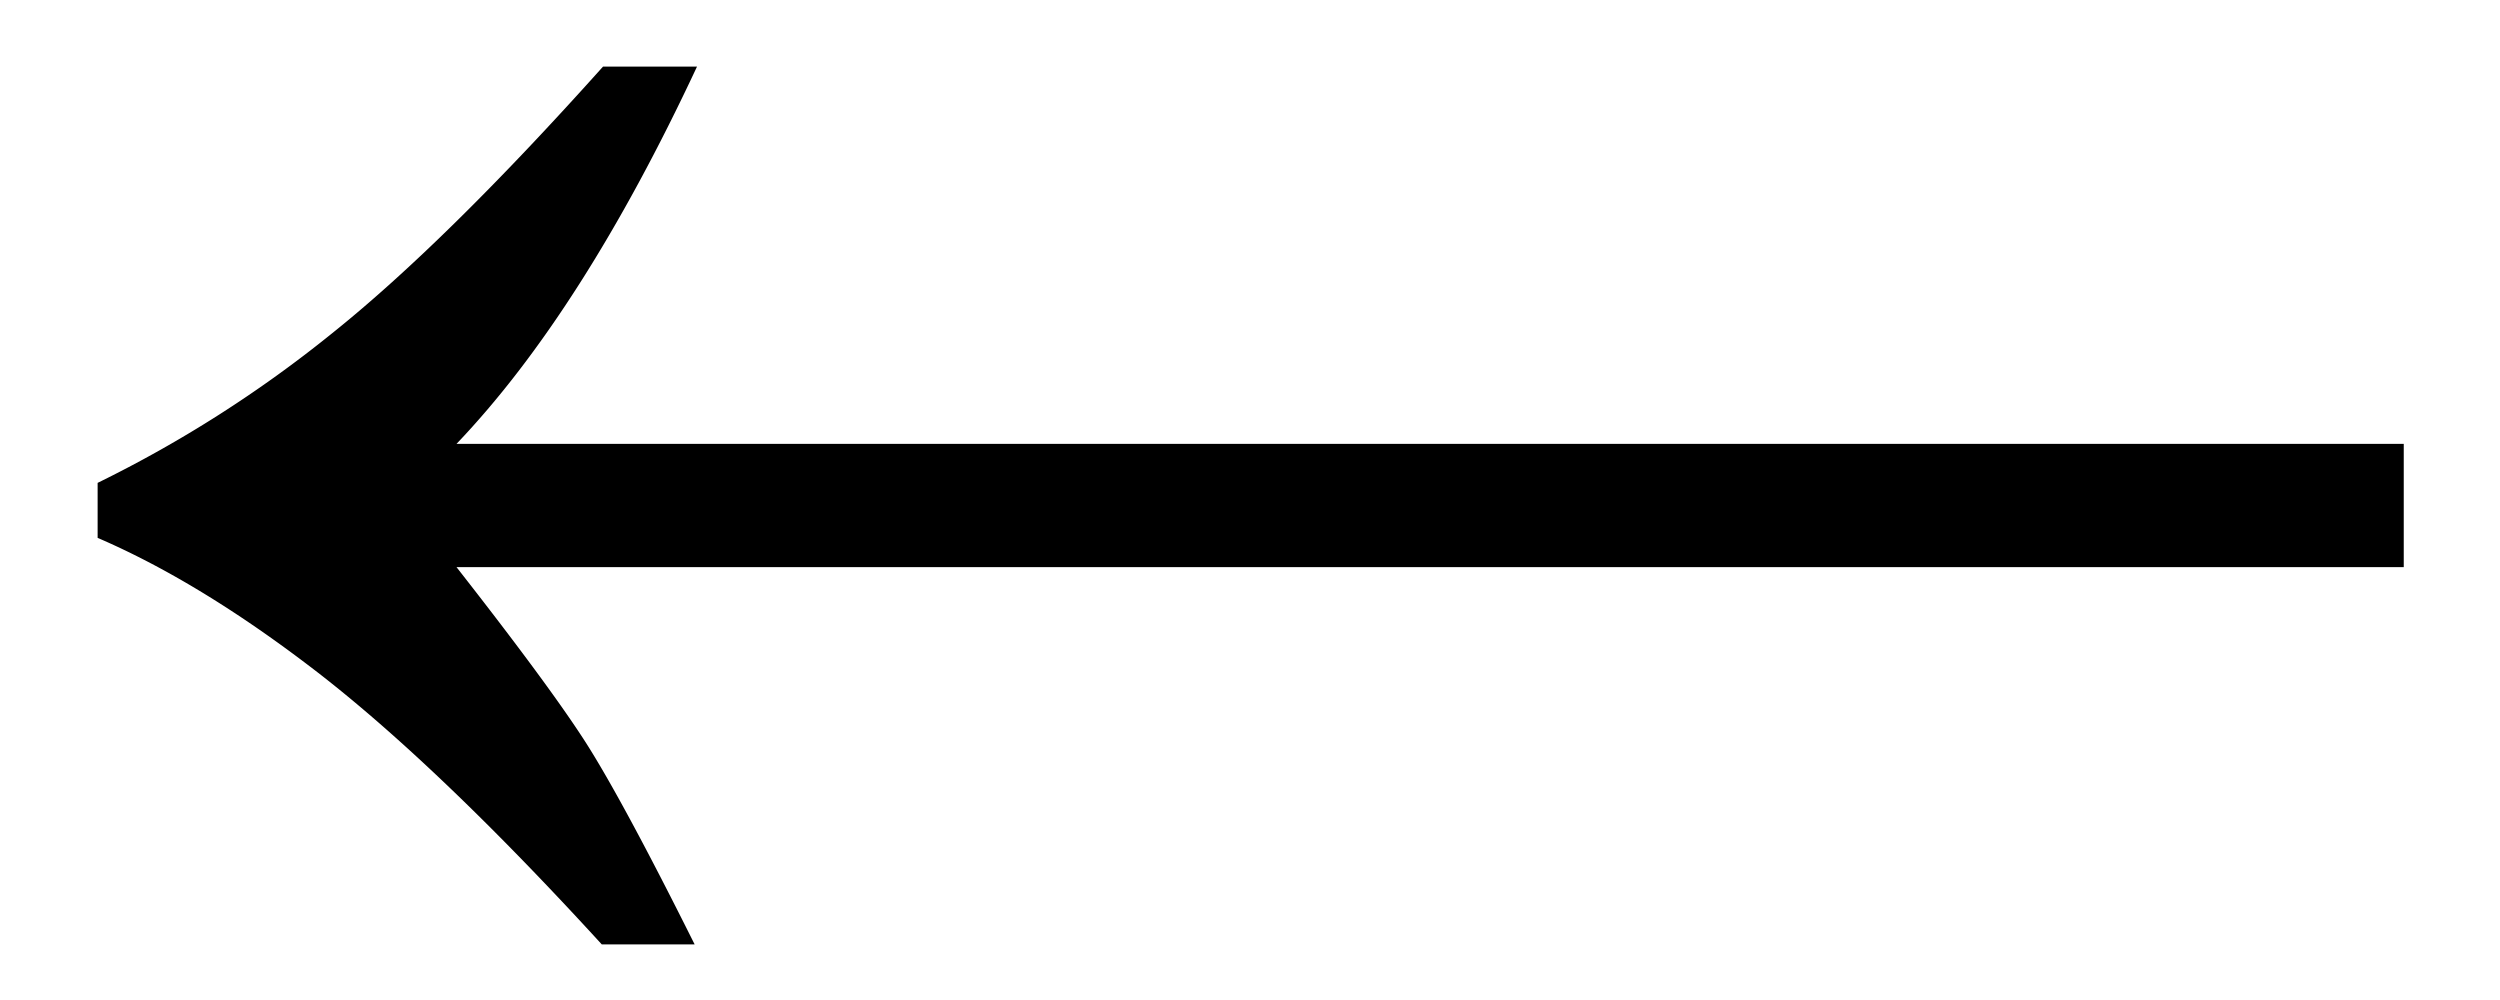 <svg xmlns="http://www.w3.org/2000/svg" aria-hidden="true" focusable="false" role="presentation" class="icon icon--wide icon-arrow-left" viewBox="0 0 20 8"><path d="M4.814 7.555C3.95 6.61 3.2 5.893 2.568 5.4 1.937 4.91 1.341 4.544.781 4.303v-.44a9.933 9.933 0 0 0 1.875-1.196c.606-.485 1.328-1.196 2.168-2.134h.752c-.612 1.309-1.253 2.315-1.924 3.018H19.23v.986H3.652c.495.632.84 1.1 1.036 1.406.195.306.485.843.869 1.612h-.743z" fill="#000" fill-rule="evenodd"/></svg>